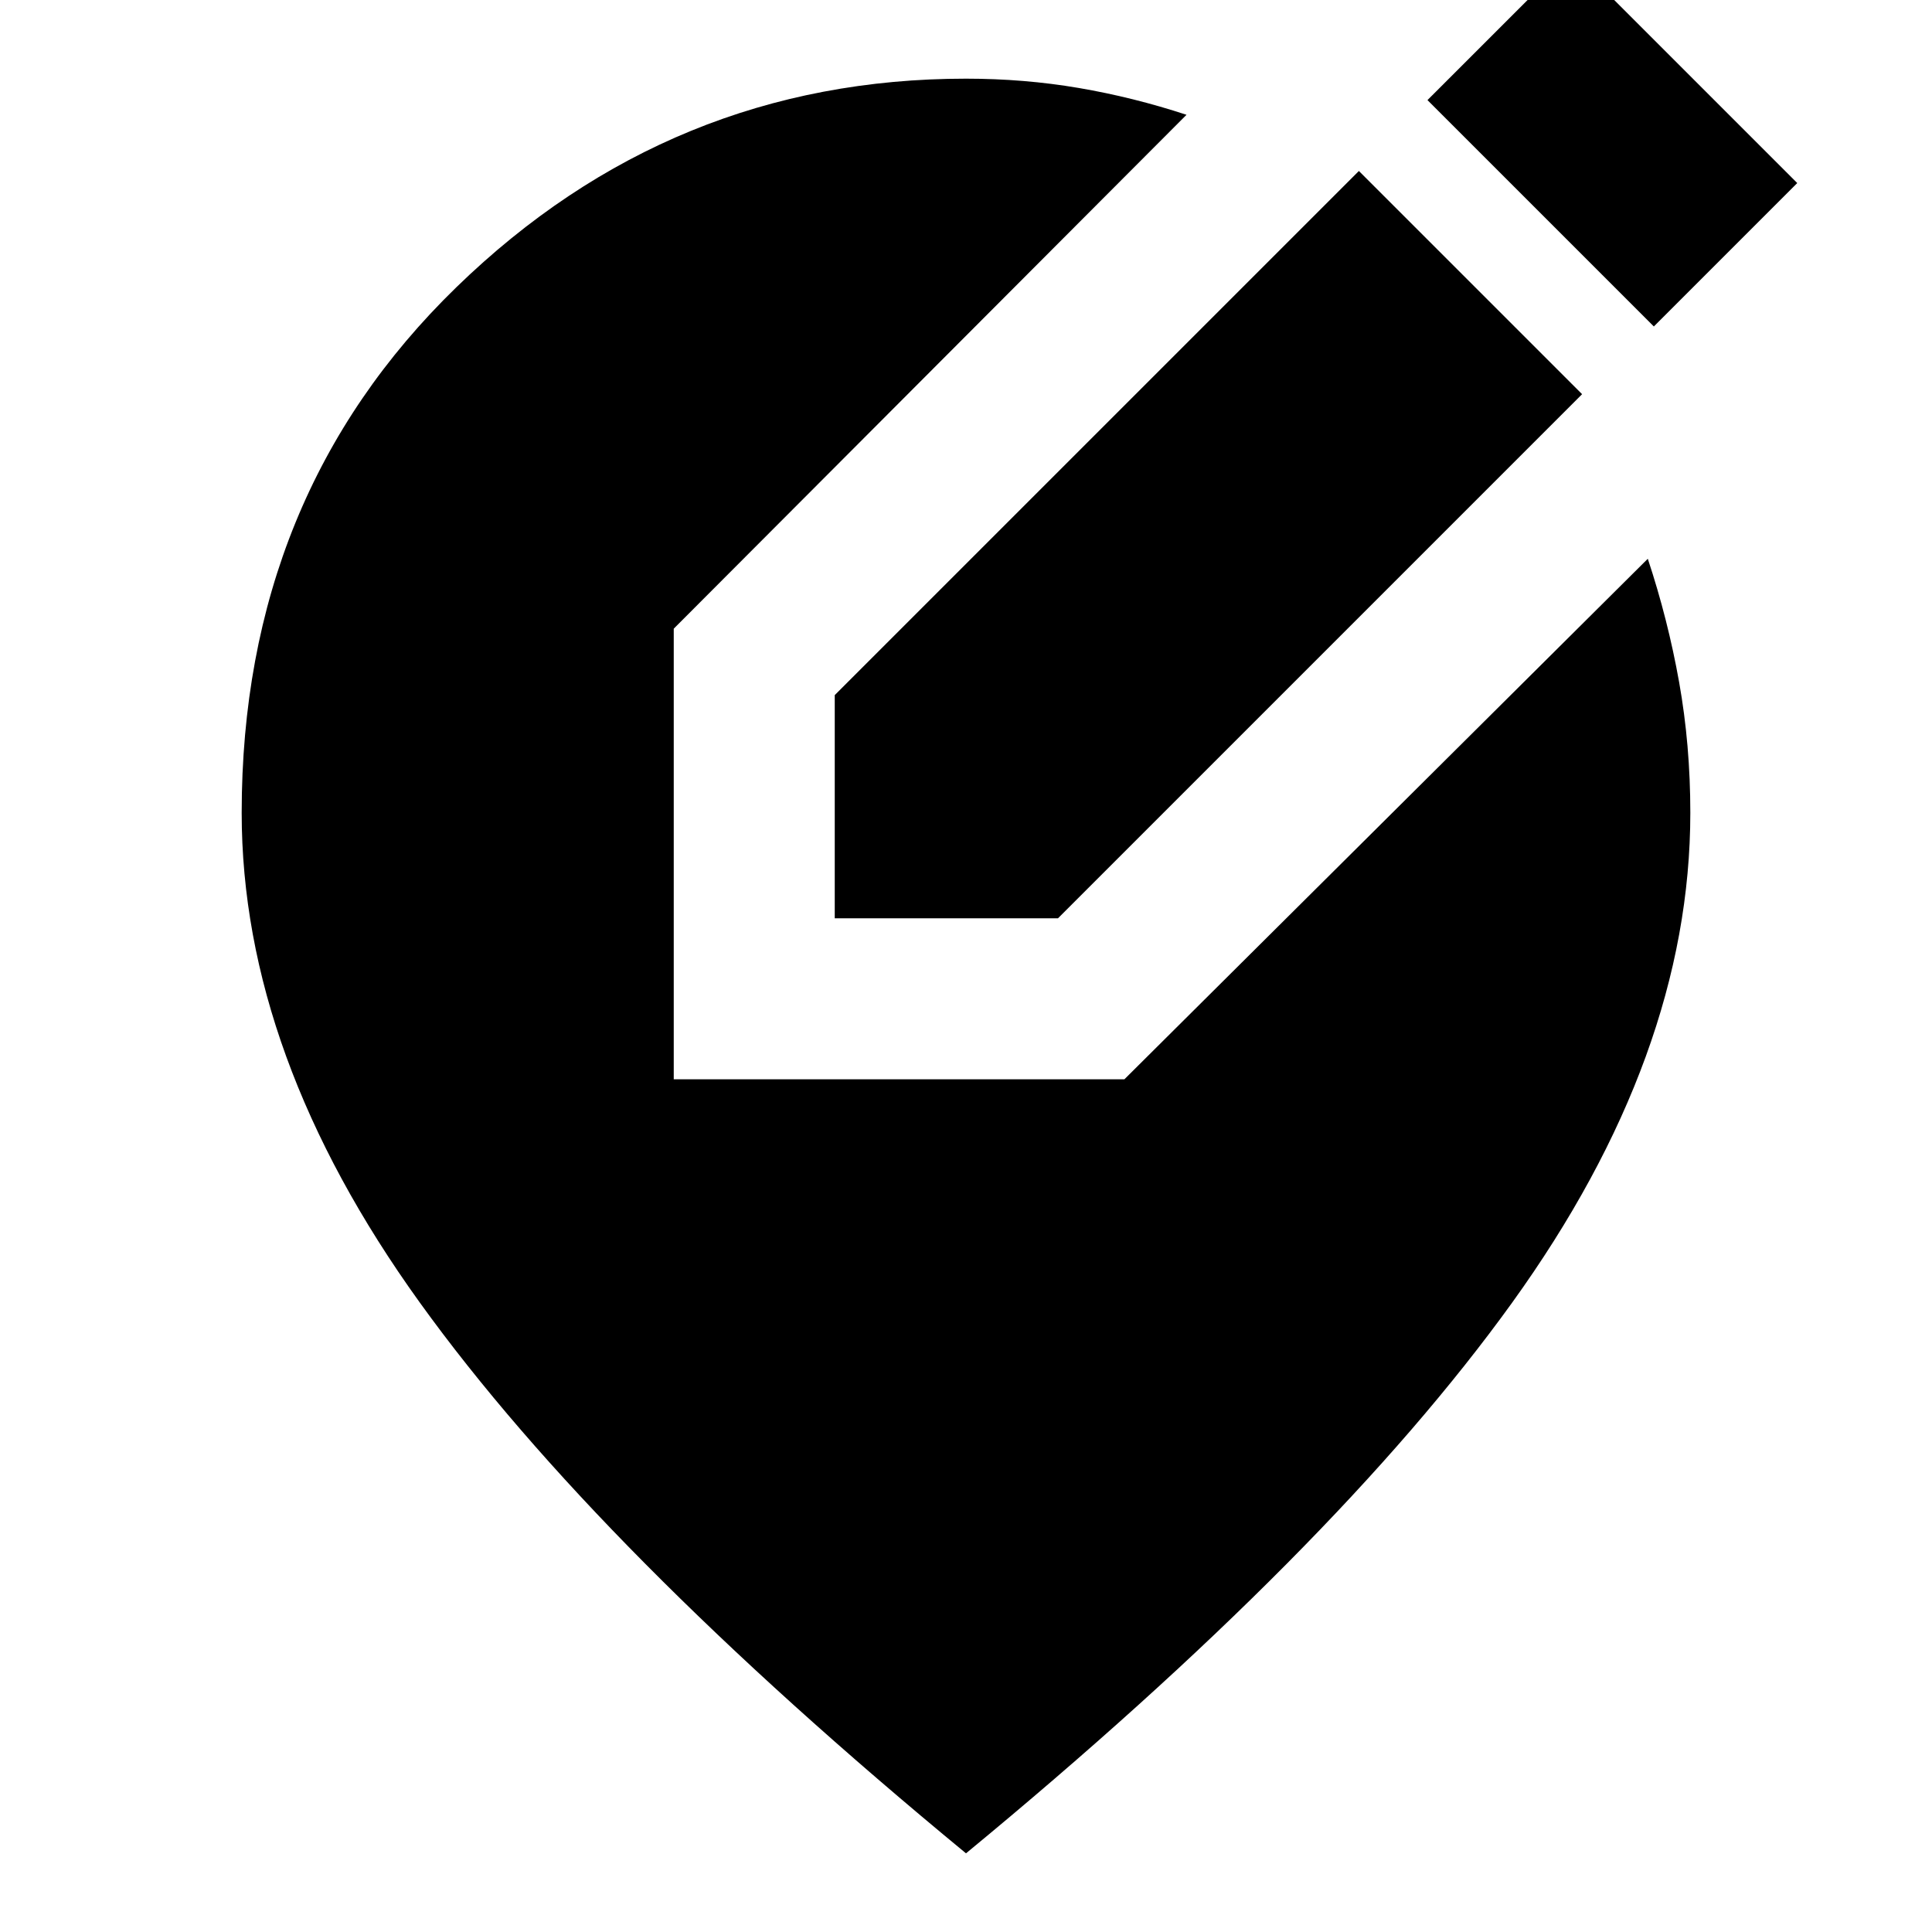 <svg xmlns="http://www.w3.org/2000/svg" height="24" viewBox="0 -960 960 960" width="24"><path d="M480-39.09Q297.17-189.78 208.63-312.72q-88.54-122.93-88.54-243.41 0-157.48 106.67-261.13T480-920.91q28.96 0 56.07 4.63 27.1 4.63 53.5 13.32L334.78-647.61v223.91H558.7l260.08-258.65q10 30.13 15.57 61.33 5.56 31.19 5.56 64.89 0 120.48-88.54 243.41Q662.83-189.78 480-39.09ZM414.78-503.7v-110.91l260.44-260.43 110.91 110.91L525.7-503.7H414.78Zm407-294.08L709.3-910.26l71.27-71.26 112.47 112.48-71.26 71.26Z"/></svg>